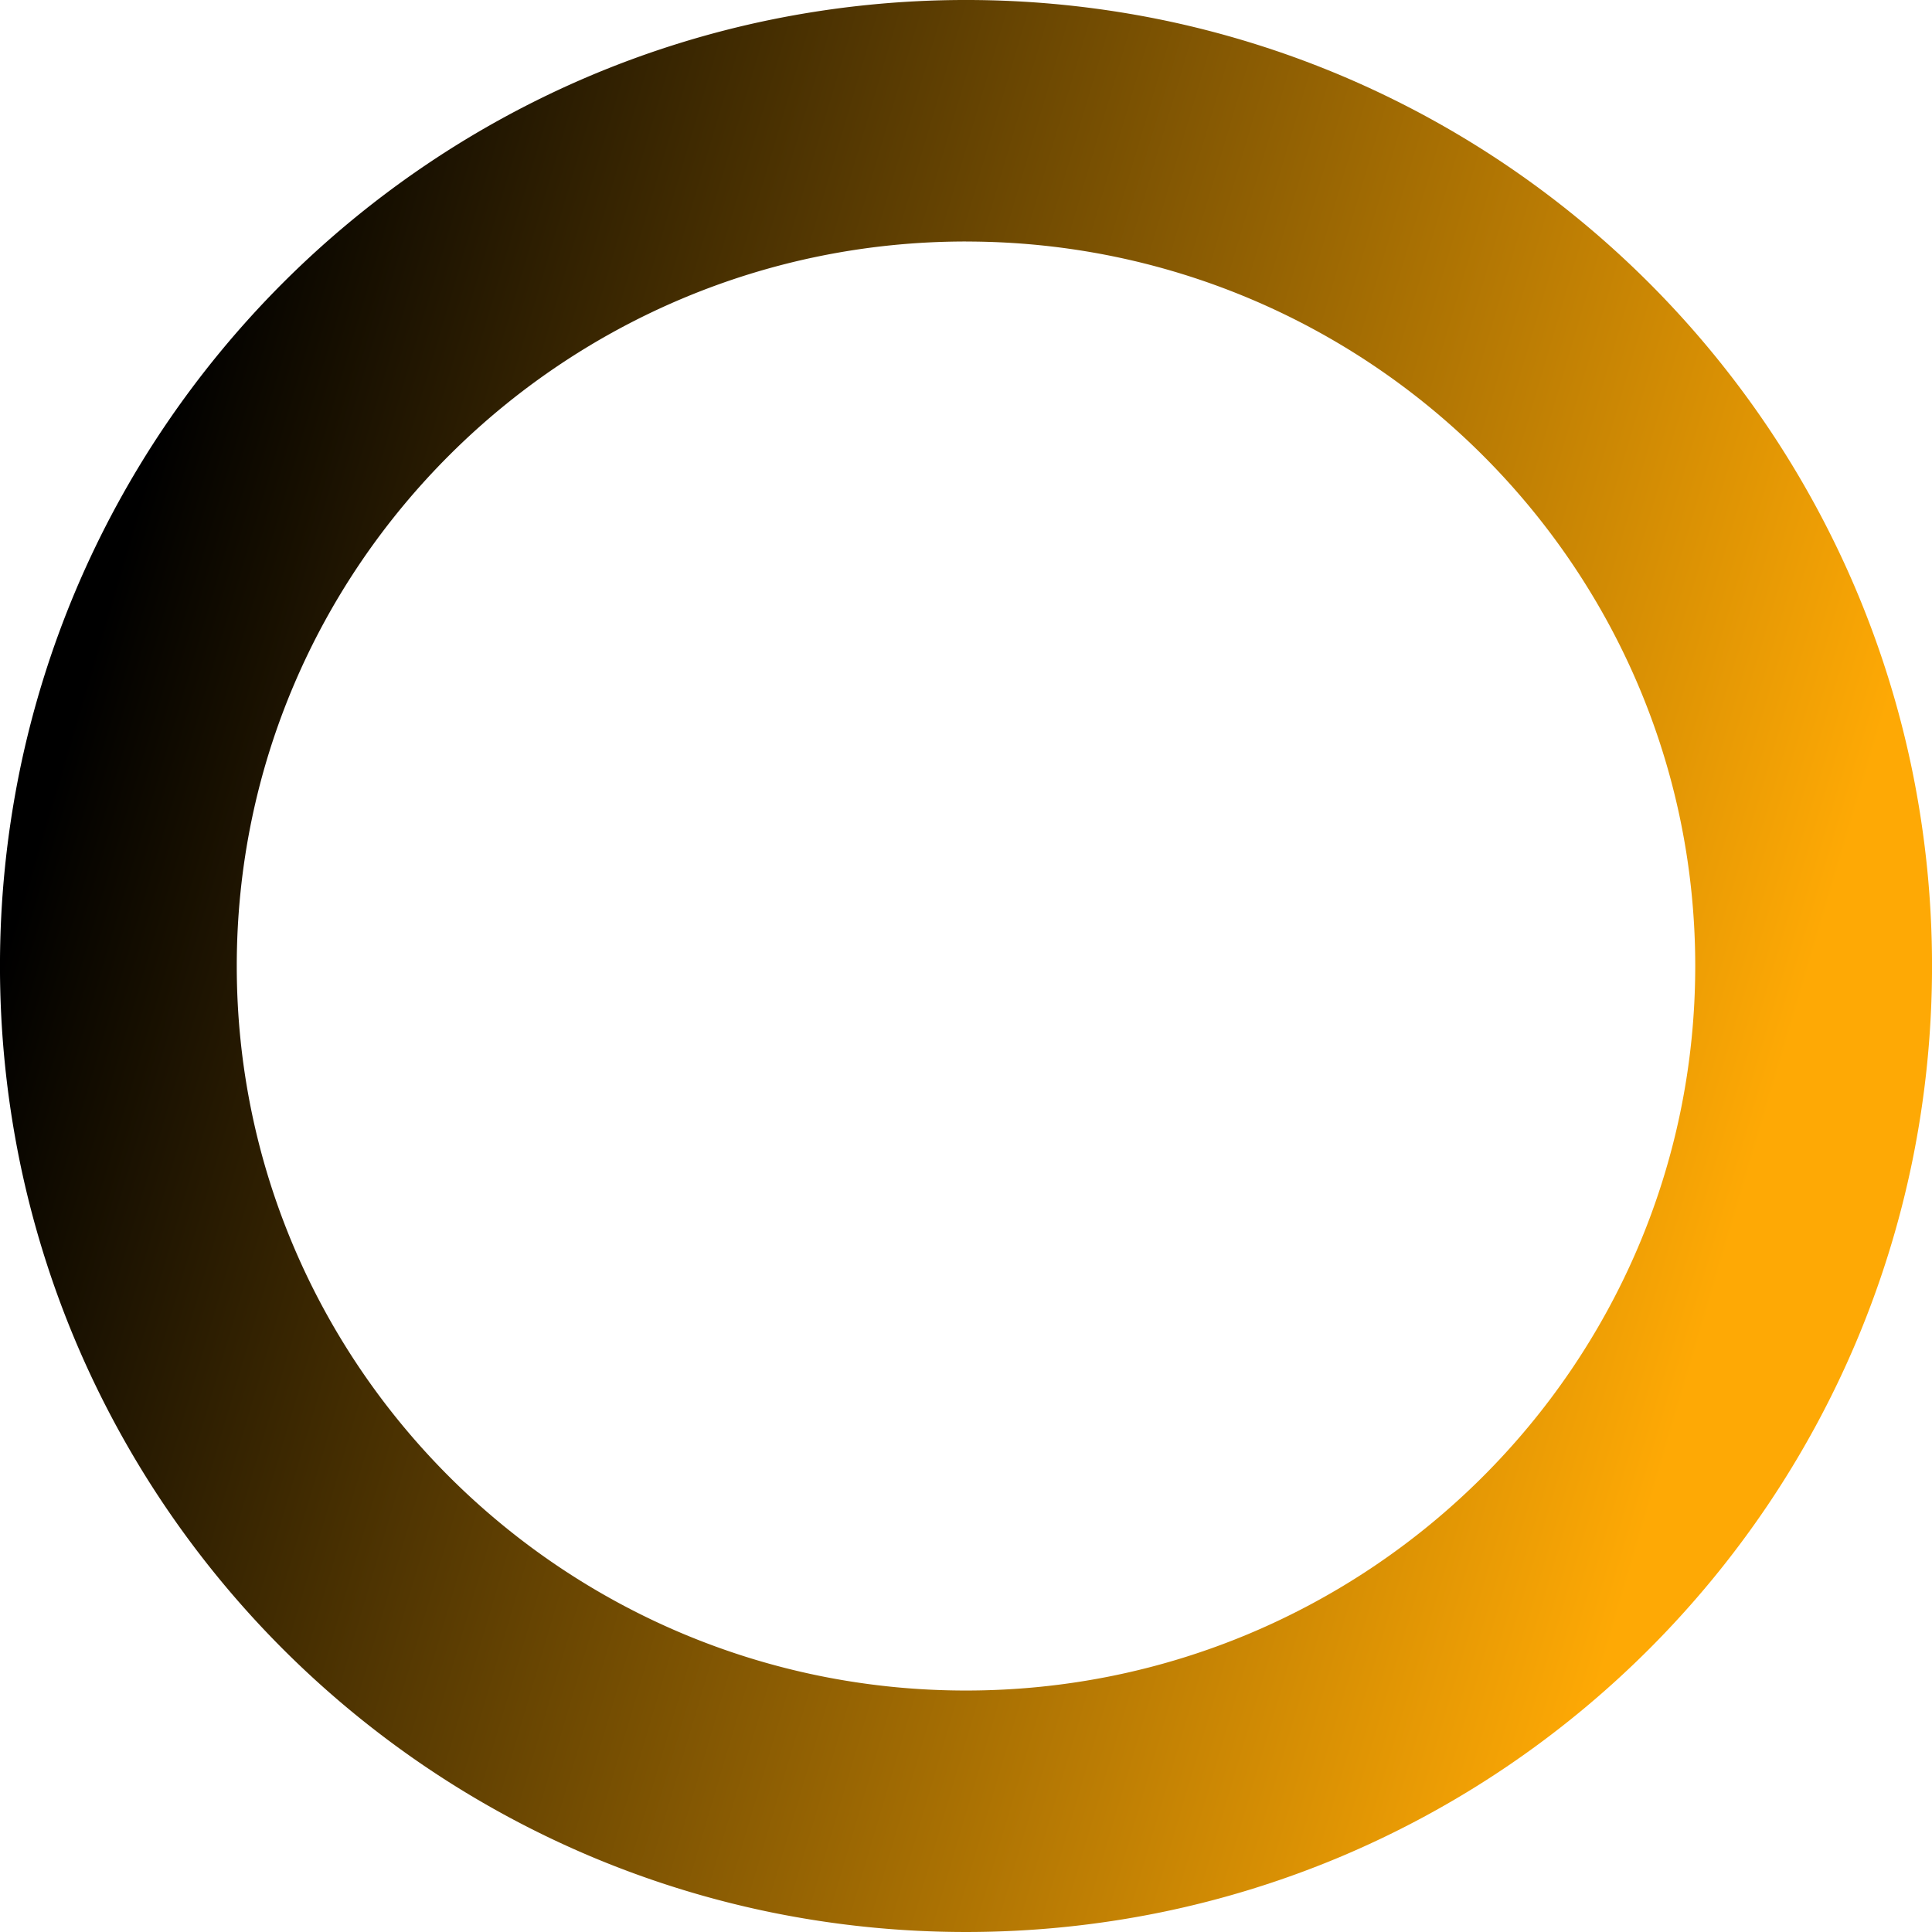 <svg xmlns="http://www.w3.org/2000/svg" xmlns:xlink="http://www.w3.org/1999/xlink" width="258" height="258" viewBox="0 0 258 258">
  <defs>
    <linearGradient id="linear-gradient" x1="0.047" y1="0.356" x2="0.902" y2="0.609" gradientUnits="objectBoundingBox">
      <stop offset="0"/>
      <stop offset="1" stop-color="#fea905"/>
    </linearGradient>
  </defs>
  <path id="Subtraction_5" data-name="Subtraction 5" d="M-262,797.445a129.953,129.953,0,0,1-26-2.621,128.348,128.348,0,0,1-24.215-7.517,129.013,129.013,0,0,1-21.912-11.894,129.929,129.929,0,0,1-19.092-15.752,129.926,129.926,0,0,1-15.752-19.092,129.008,129.008,0,0,1-11.894-21.913,128.35,128.35,0,0,1-7.517-24.215,129.955,129.955,0,0,1-2.621-26,129.954,129.954,0,0,1,2.621-26,128.35,128.35,0,0,1,7.517-24.214,129.009,129.009,0,0,1,11.894-21.912,129.936,129.936,0,0,1,15.752-19.092,129.938,129.938,0,0,1,19.092-15.752,129.017,129.017,0,0,1,21.912-11.894A128.345,128.345,0,0,1-288,542.066a129.951,129.951,0,0,1,26-2.621,129.953,129.953,0,0,1,26,2.621,128.347,128.347,0,0,1,24.215,7.517,129.015,129.015,0,0,1,21.913,11.894,129.936,129.936,0,0,1,19.092,15.752,129.934,129.934,0,0,1,15.752,19.092,129.012,129.012,0,0,1,11.894,21.912,128.349,128.349,0,0,1,7.517,24.214,129.952,129.952,0,0,1,2.621,26,129.953,129.953,0,0,1-2.621,26,128.349,128.349,0,0,1-7.517,24.215,129.009,129.009,0,0,1-11.894,21.913,129.926,129.926,0,0,1-15.752,19.092,129.933,129.933,0,0,1-19.092,15.752,129.009,129.009,0,0,1-21.913,11.894A128.35,128.35,0,0,1-236,794.825,129.955,129.955,0,0,1-262,797.445Zm0-225.75c-53.7,0-97.382,43.4-97.382,96.75S-315.7,765.2-262,765.2s97.382-43.4,97.382-96.75S-208.3,571.7-262,571.7Z" transform="translate(391 -539.446)" fill="url(#linear-gradient)"/>
</svg>
